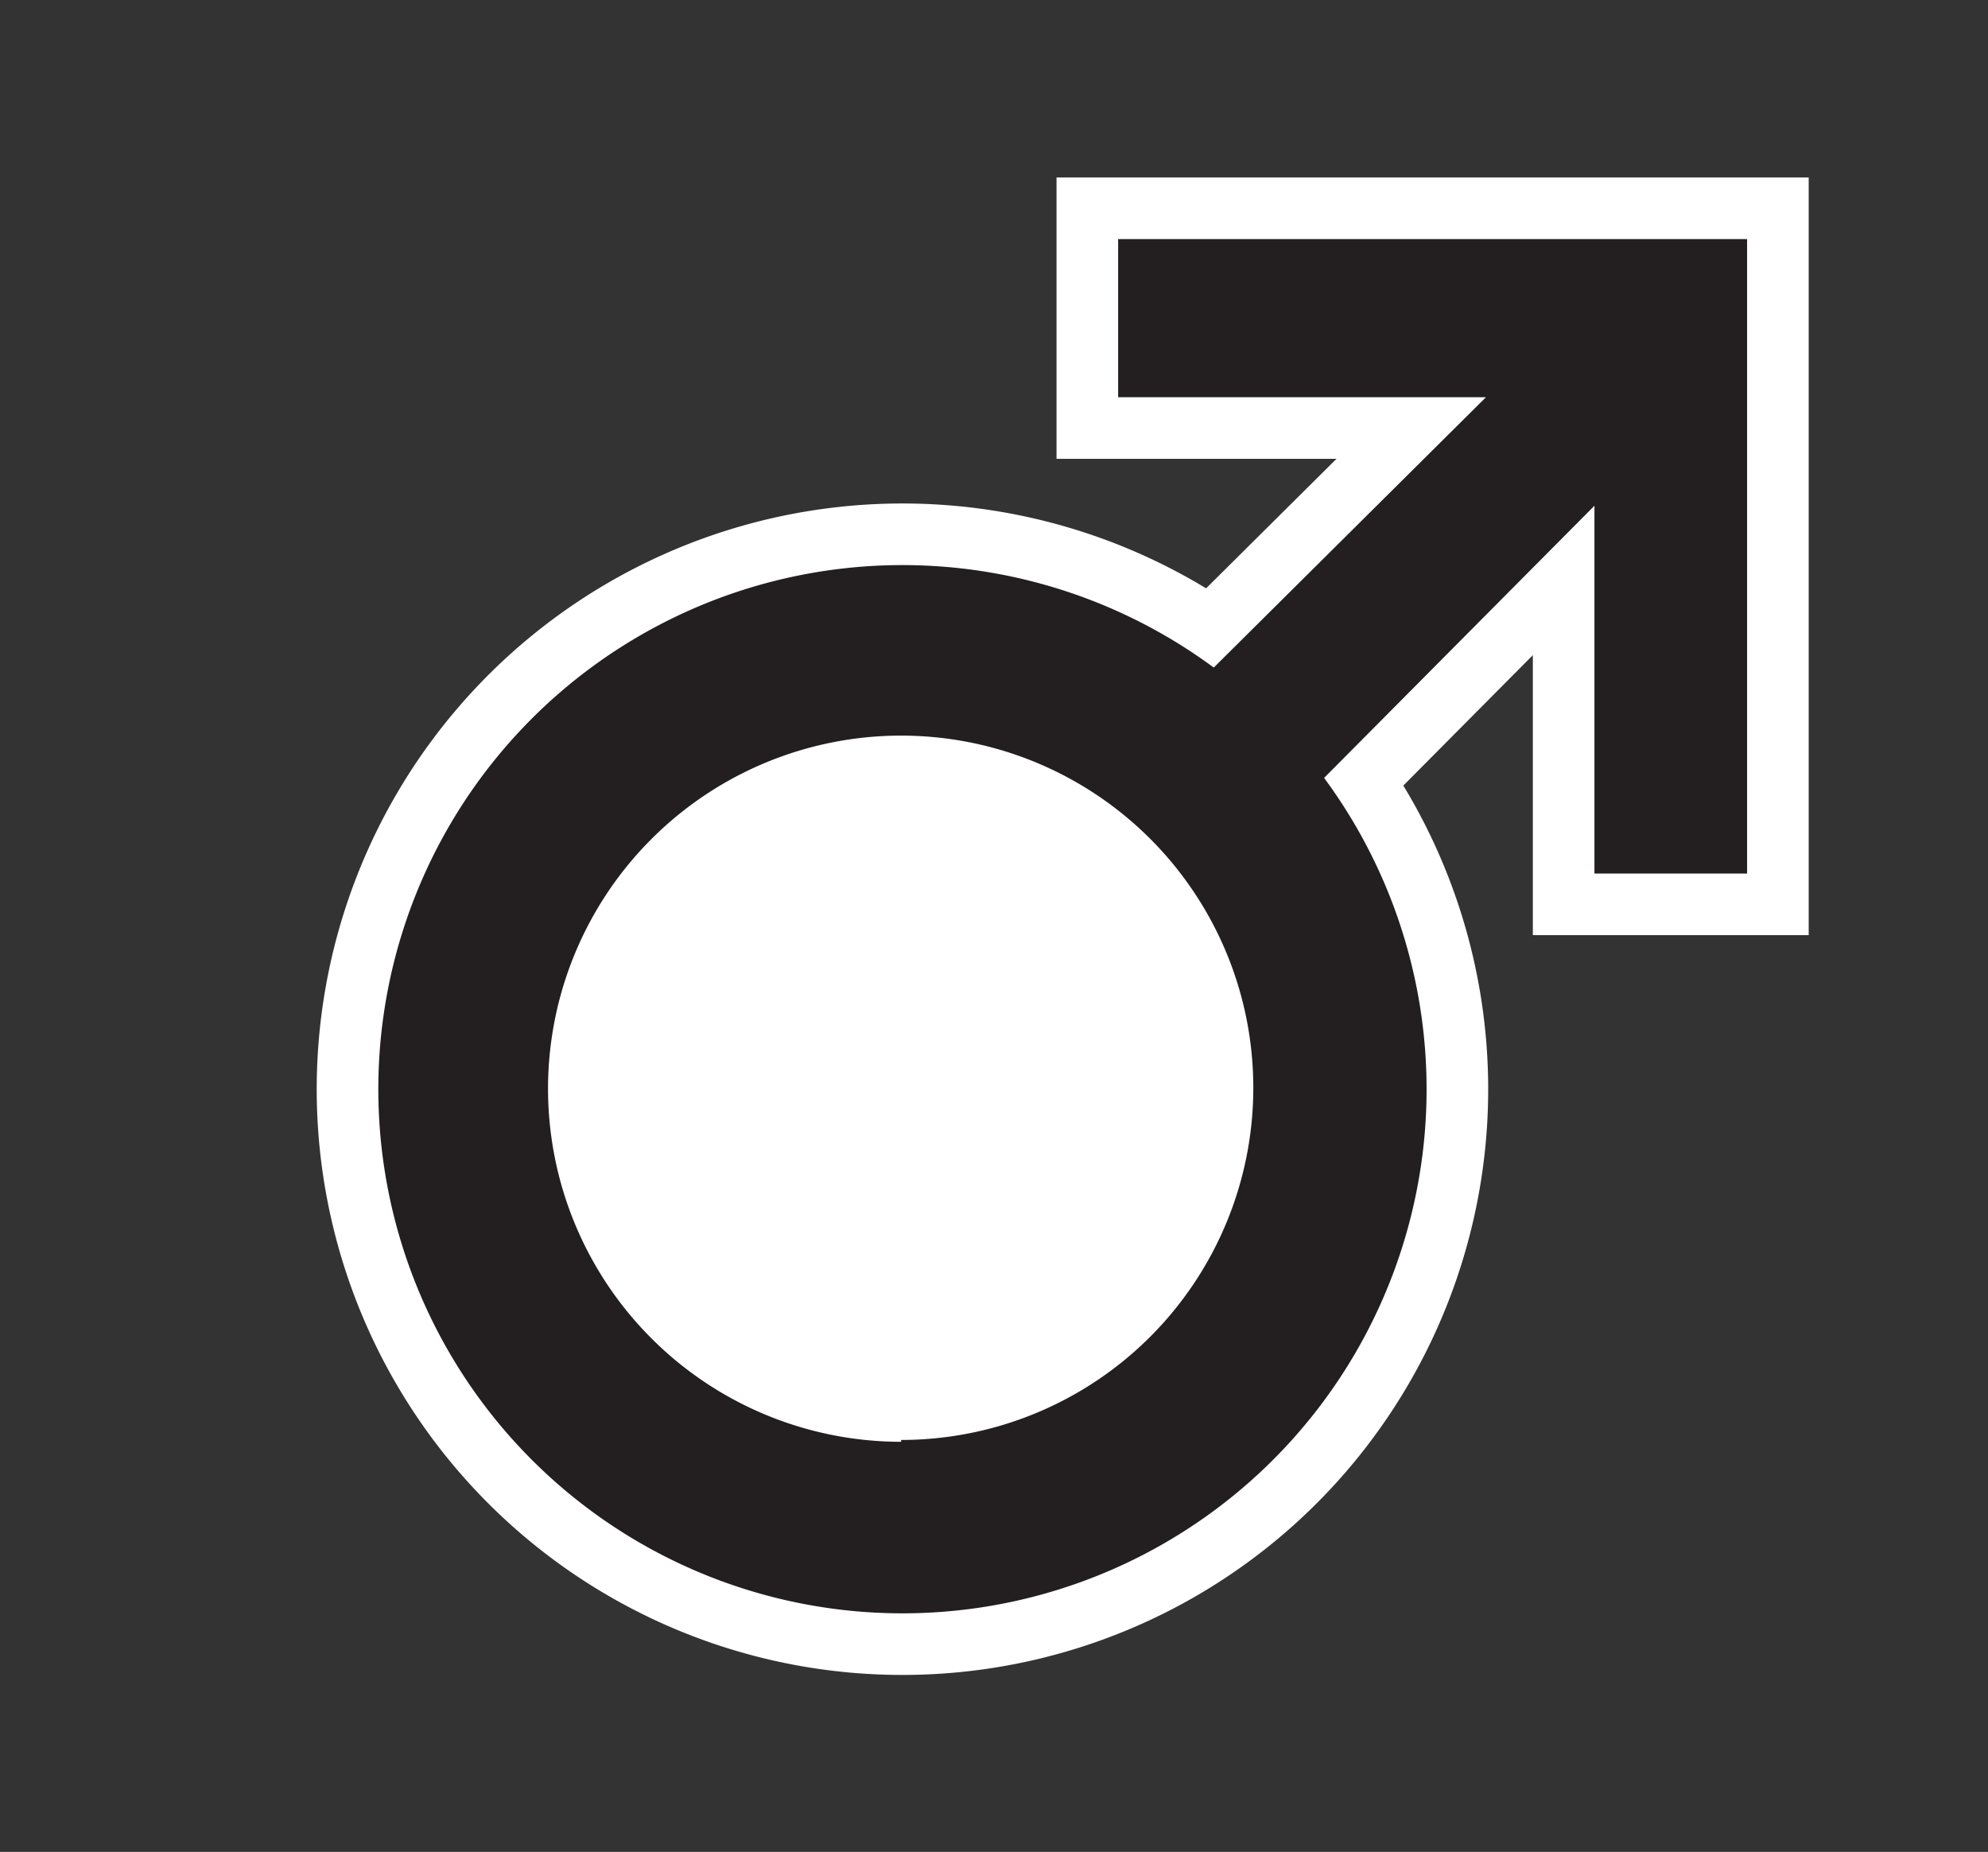 <svg xmlns="http://www.w3.org/2000/svg" width="108.1" height="100.7">
  <rect width="100%" height="100%" fill="#333333" stroke="none"/>
  <path fill="#FFF" d="M71 59.3a22.3 22.3 0 11-44.7 0 22.3 22.3 0 0144.7 0z"/>
  <path fill="#3D71B7" stroke="#FFF" stroke-width="6.7" stroke-miterlimit="10" d="M60.8 13.2v8.4h20L66 36.3a28.5 28.5 0 106 6l14.7-14.8v20H95V13H60.8h0zM49 78.4A19.1 19.1 0 1149 40a19.1 19.1 0 010 38.3"/>
  <path fill="#231F20" d="M60.8 13.2v8.4h20L66 36.3a28.5 28.5 0 106 6l14.7-14.8v20H95V13H60.8zM49 78.4A19.1 19.1 0 1149 40a19.1 19.1 0 010 38.3"/>
</svg>